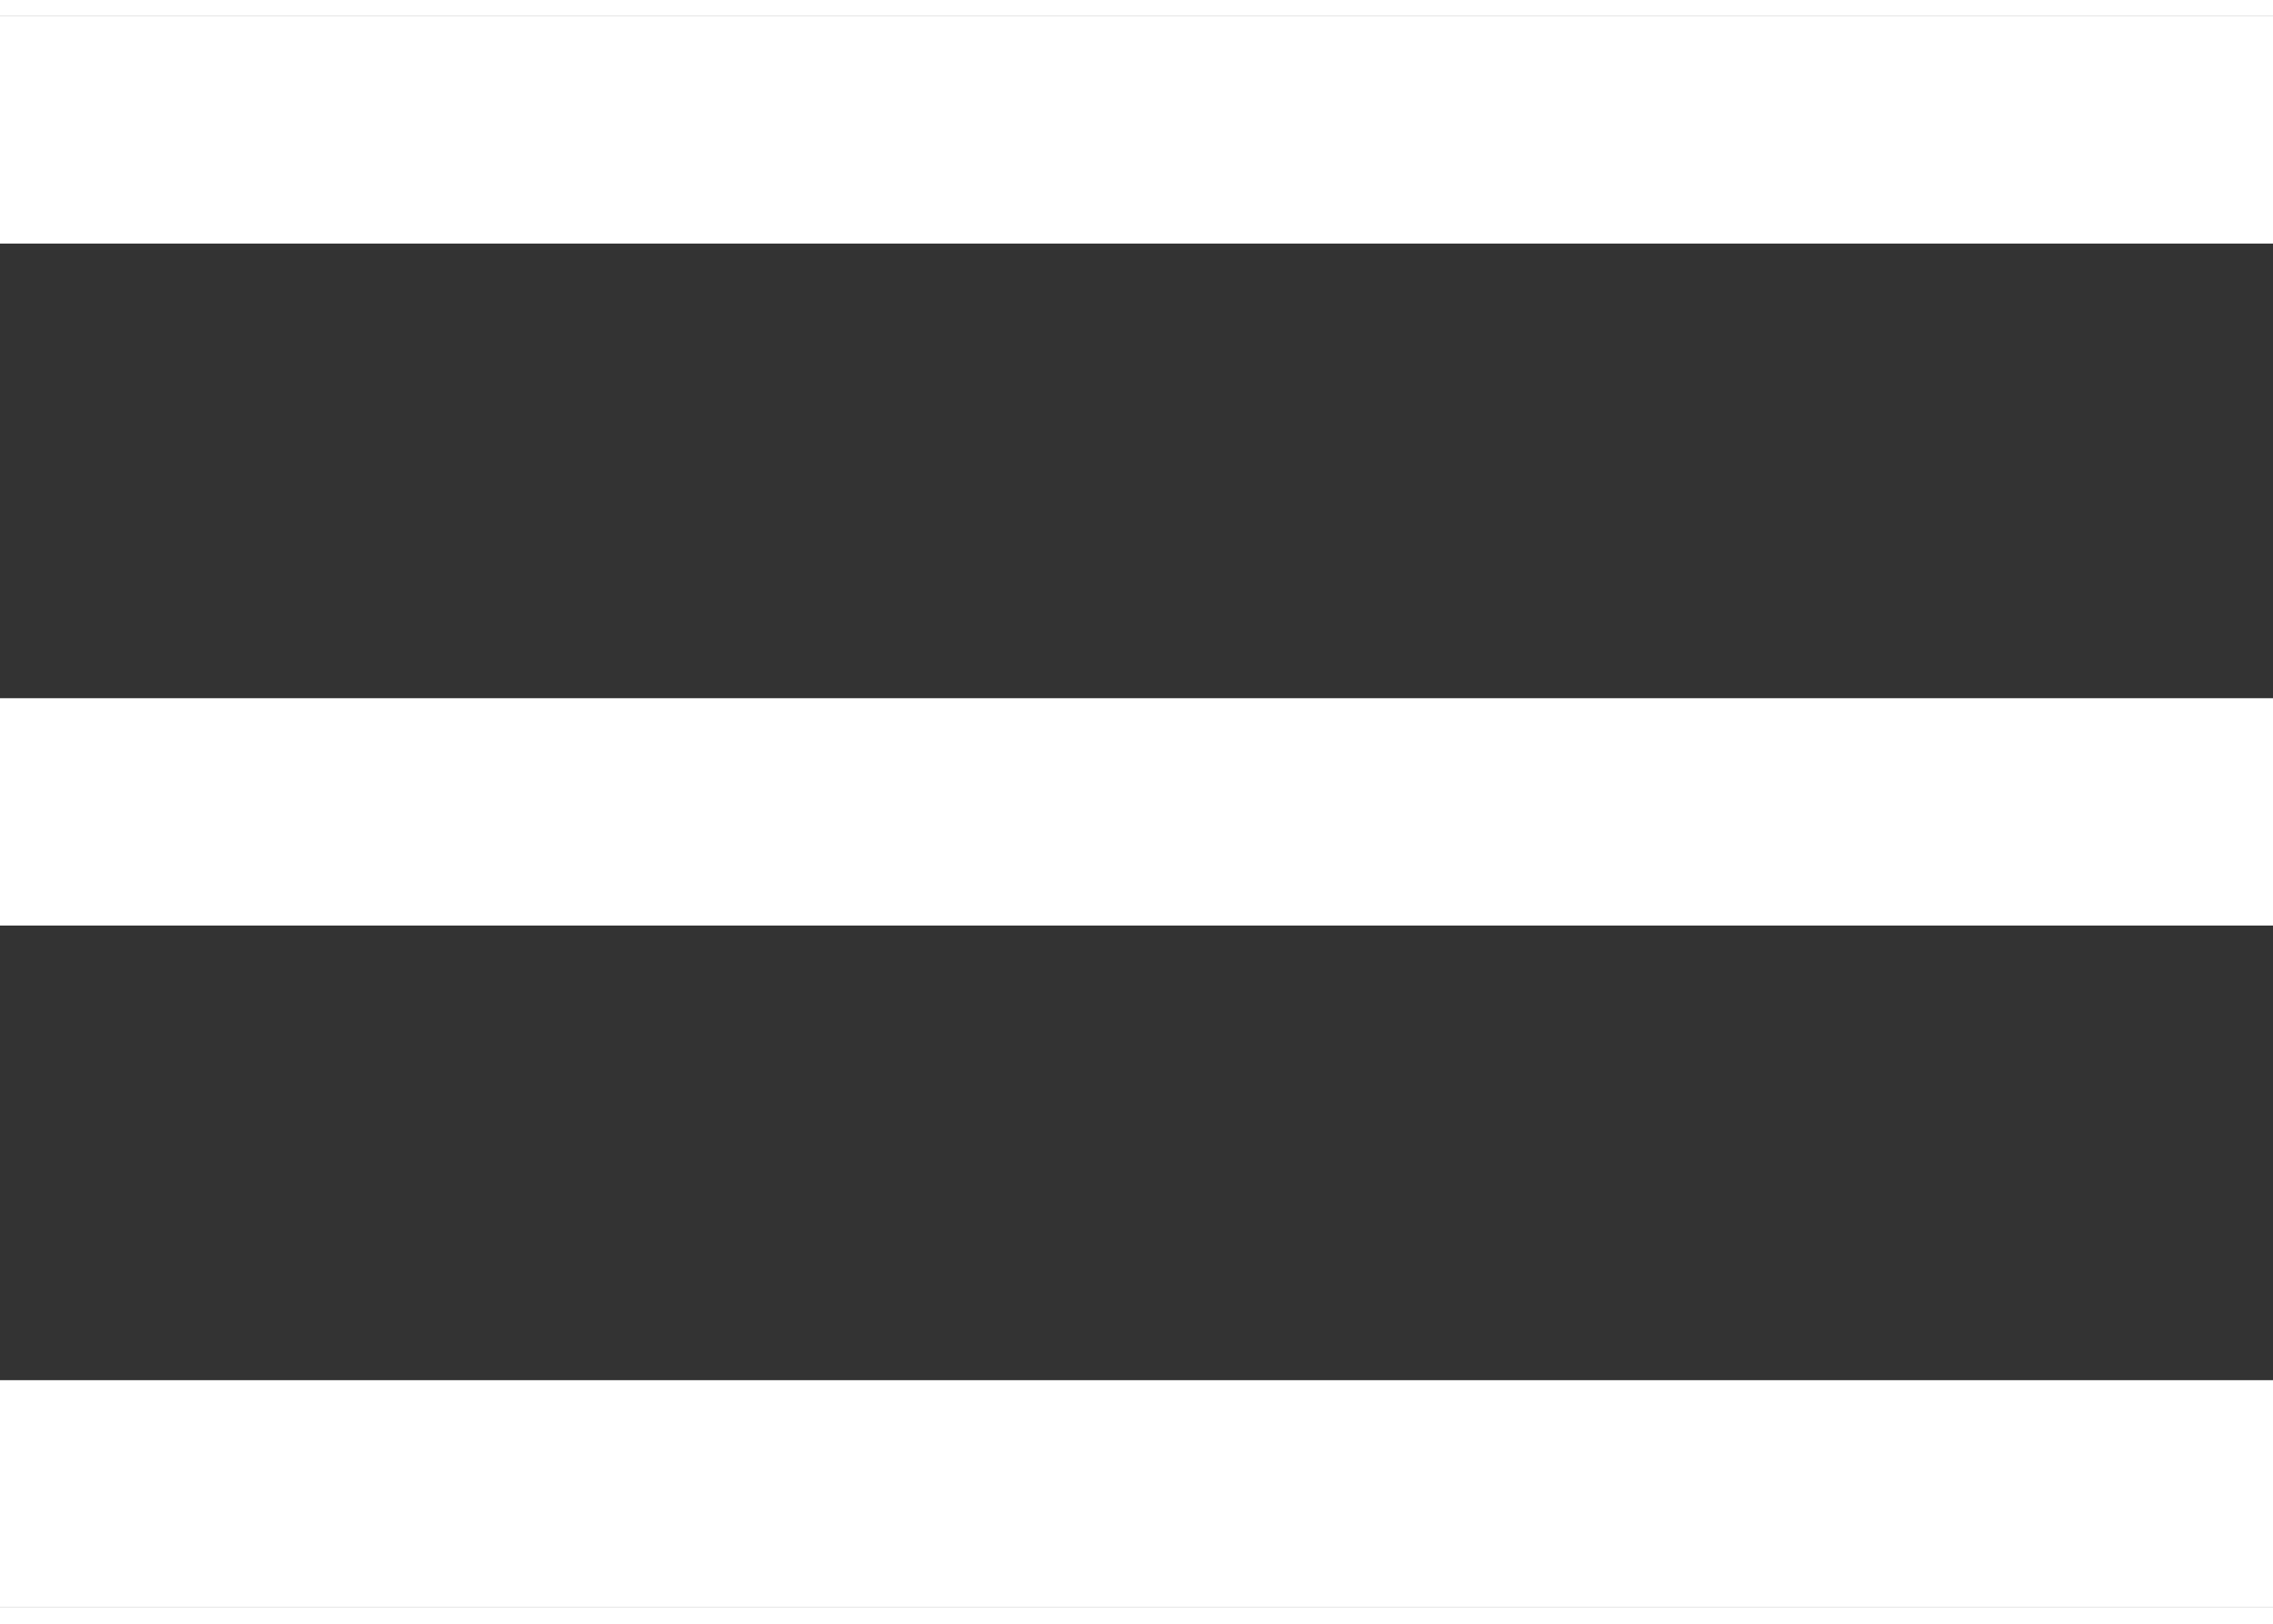 <svg width="35" height="25" viewBox="0 0 20 14" fill="none" xmlns="http://www.w3.org/2000/svg">
<rect x="0" y="0" width="20" height="14" fill="#333333" stroke="none"/>
<line y1="13" x2="20" y2="13" stroke="white" stroke-width="2"/>
<line y1="7" x2="20" y2="7" stroke="white" stroke-width="2"/>
<line y1="1" x2="20" y2="1" stroke="white" stroke-width="2"/>
</svg>
